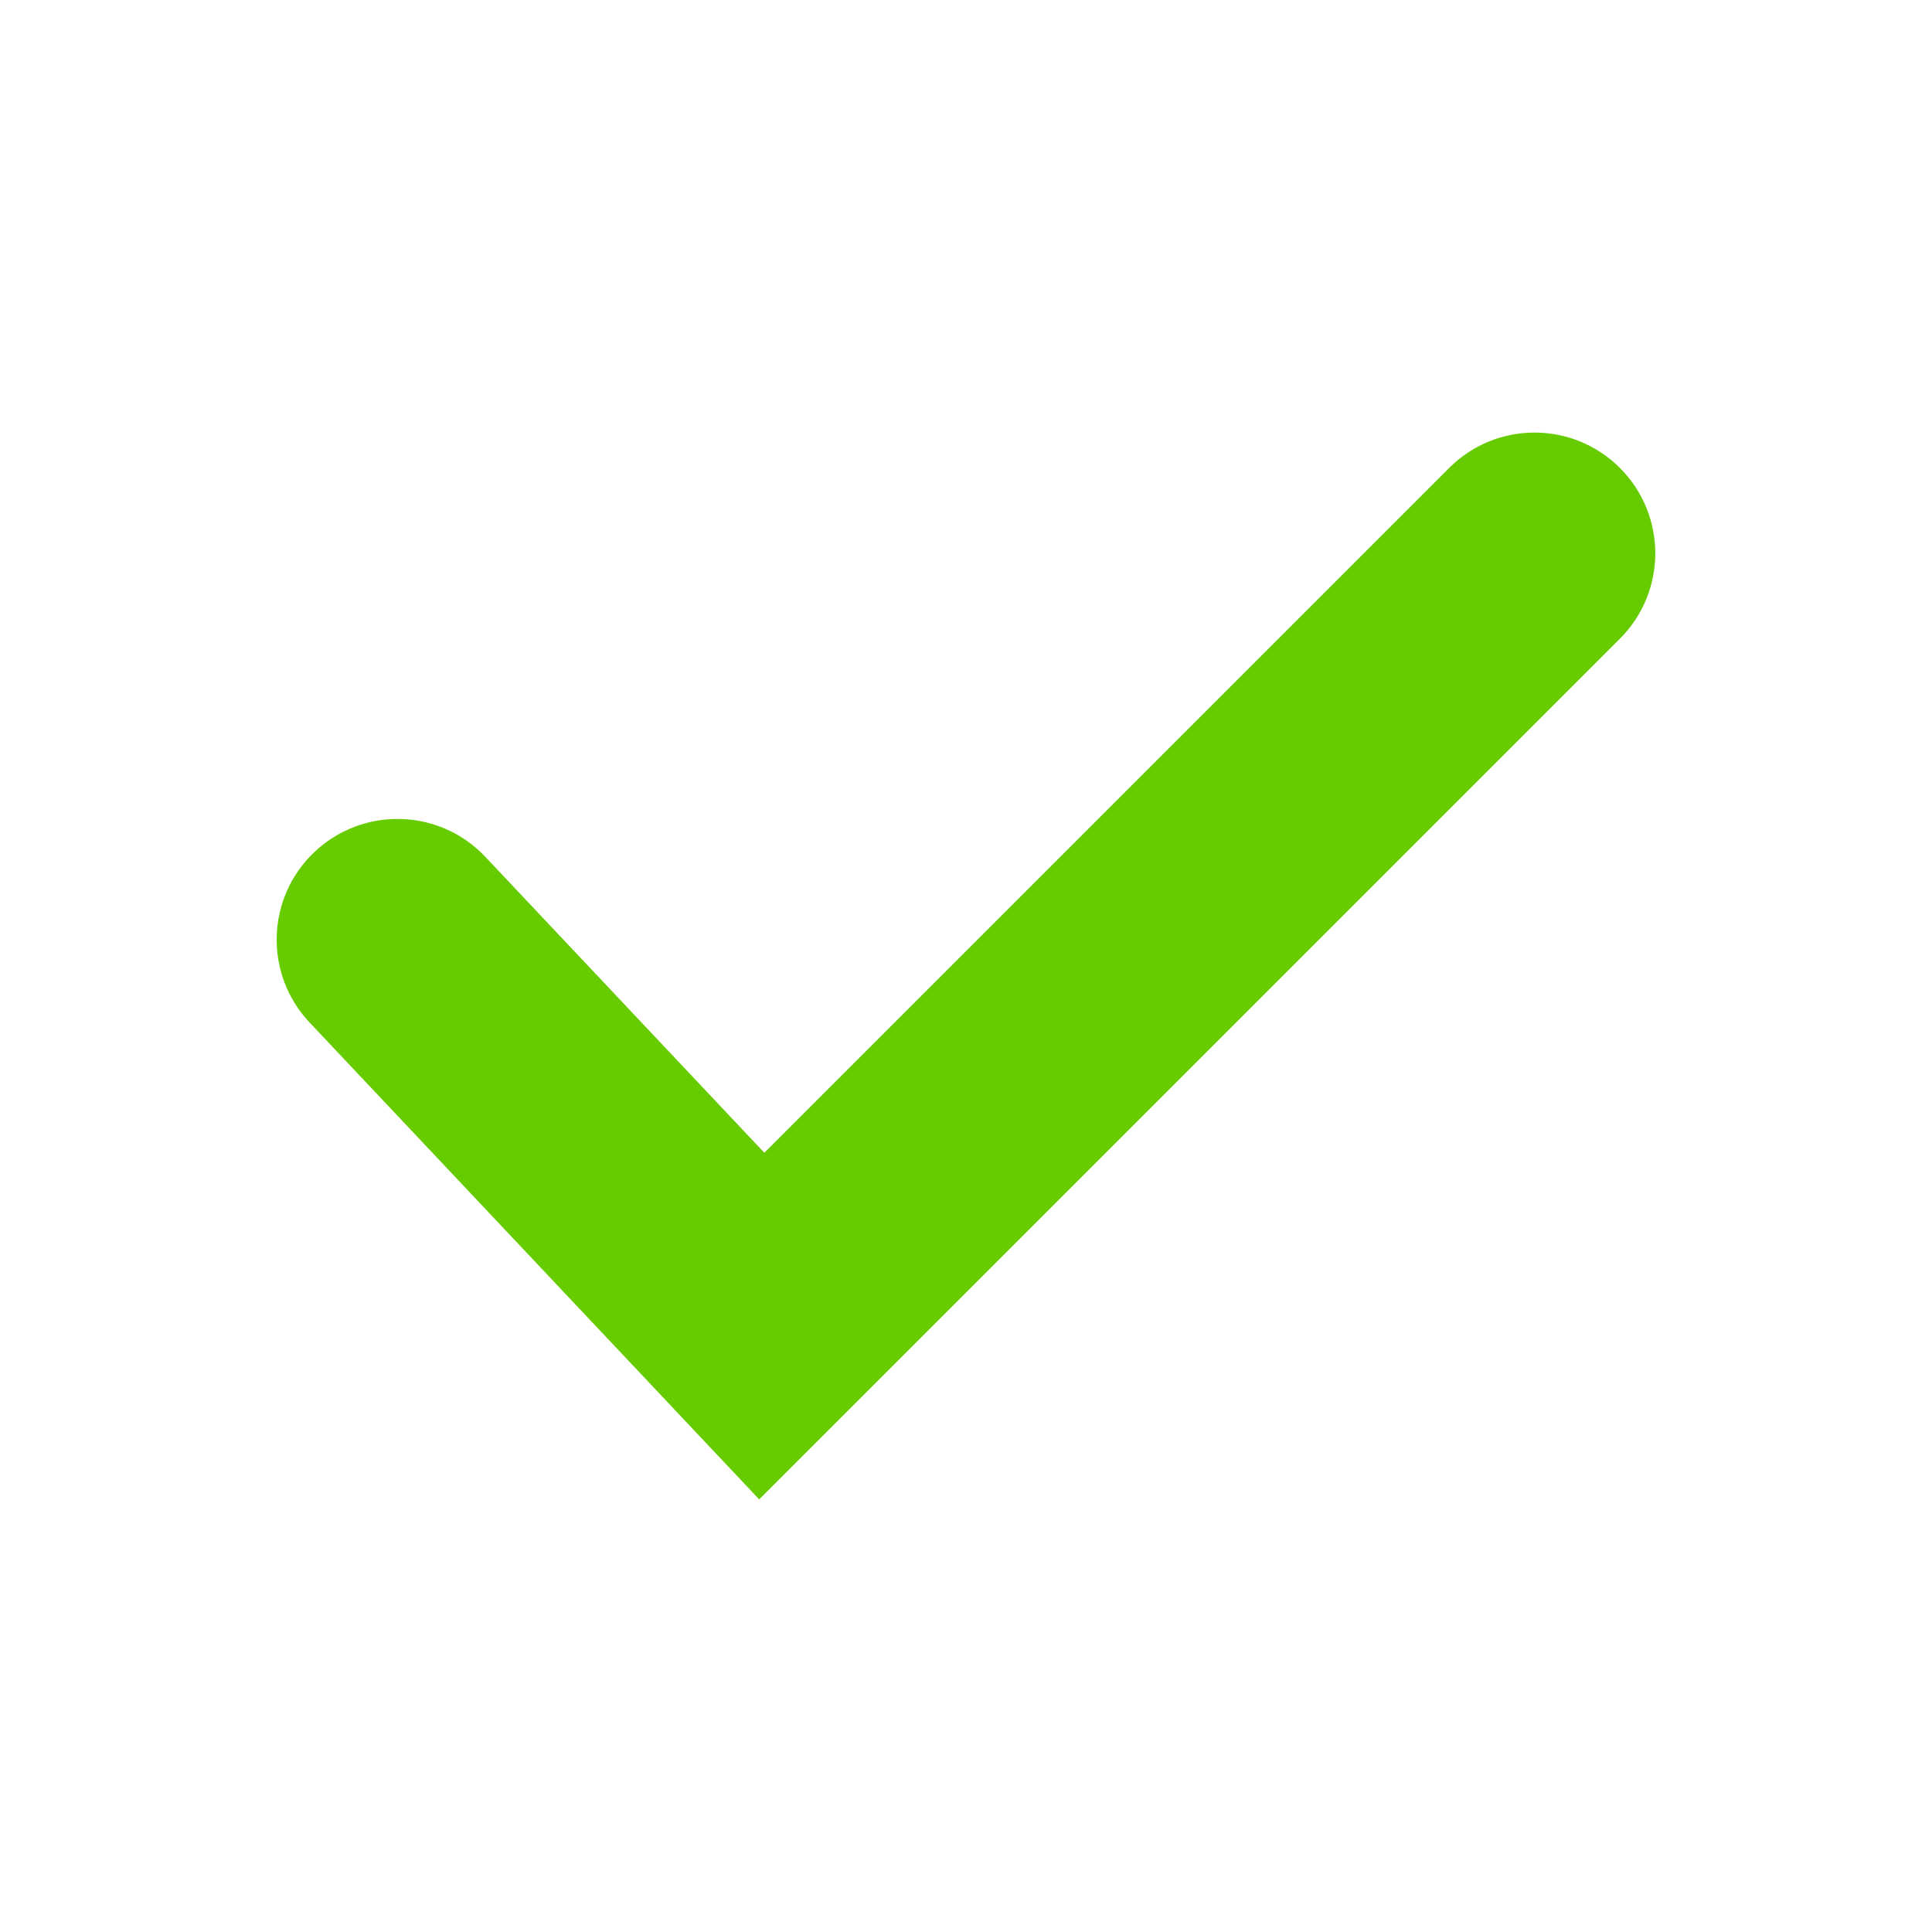 <?xml version="1.0" encoding="utf-8"?>
<!-- Generator: Adobe Illustrator 17.0.0, SVG Export Plug-In . SVG Version: 6.00 Build 0)  -->
<!DOCTYPE svg PUBLIC "-//W3C//DTD SVG 1.1//EN" "http://www.w3.org/Graphics/SVG/1.1/DTD/svg11.dtd">
<svg version="1.1" id="Layer_1" xmlns="http://www.w3.org/2000/svg" xmlns:xlink="http://www.w3.org/1999/xlink" x="0px" y="0px"
	 width="24px" height="24px" viewBox="0 0 24 24" enable-background="new 0 0 24 24" xml:space="preserve">
<path fill="rgb(102, 204, 0)" d="M9.431,18.626l-5.585-5.924C3.277,12.1,3.305,11.15,3.908,10.582c0.604-0.569,1.554-0.54,2.121,0.062l3.466,3.676
	l8.507-8.507c0.586-0.586,1.535-0.586,2.121,0c0.586,0.585,0.586,1.536,0,2.121L9.431,18.626z"/>
</svg>
